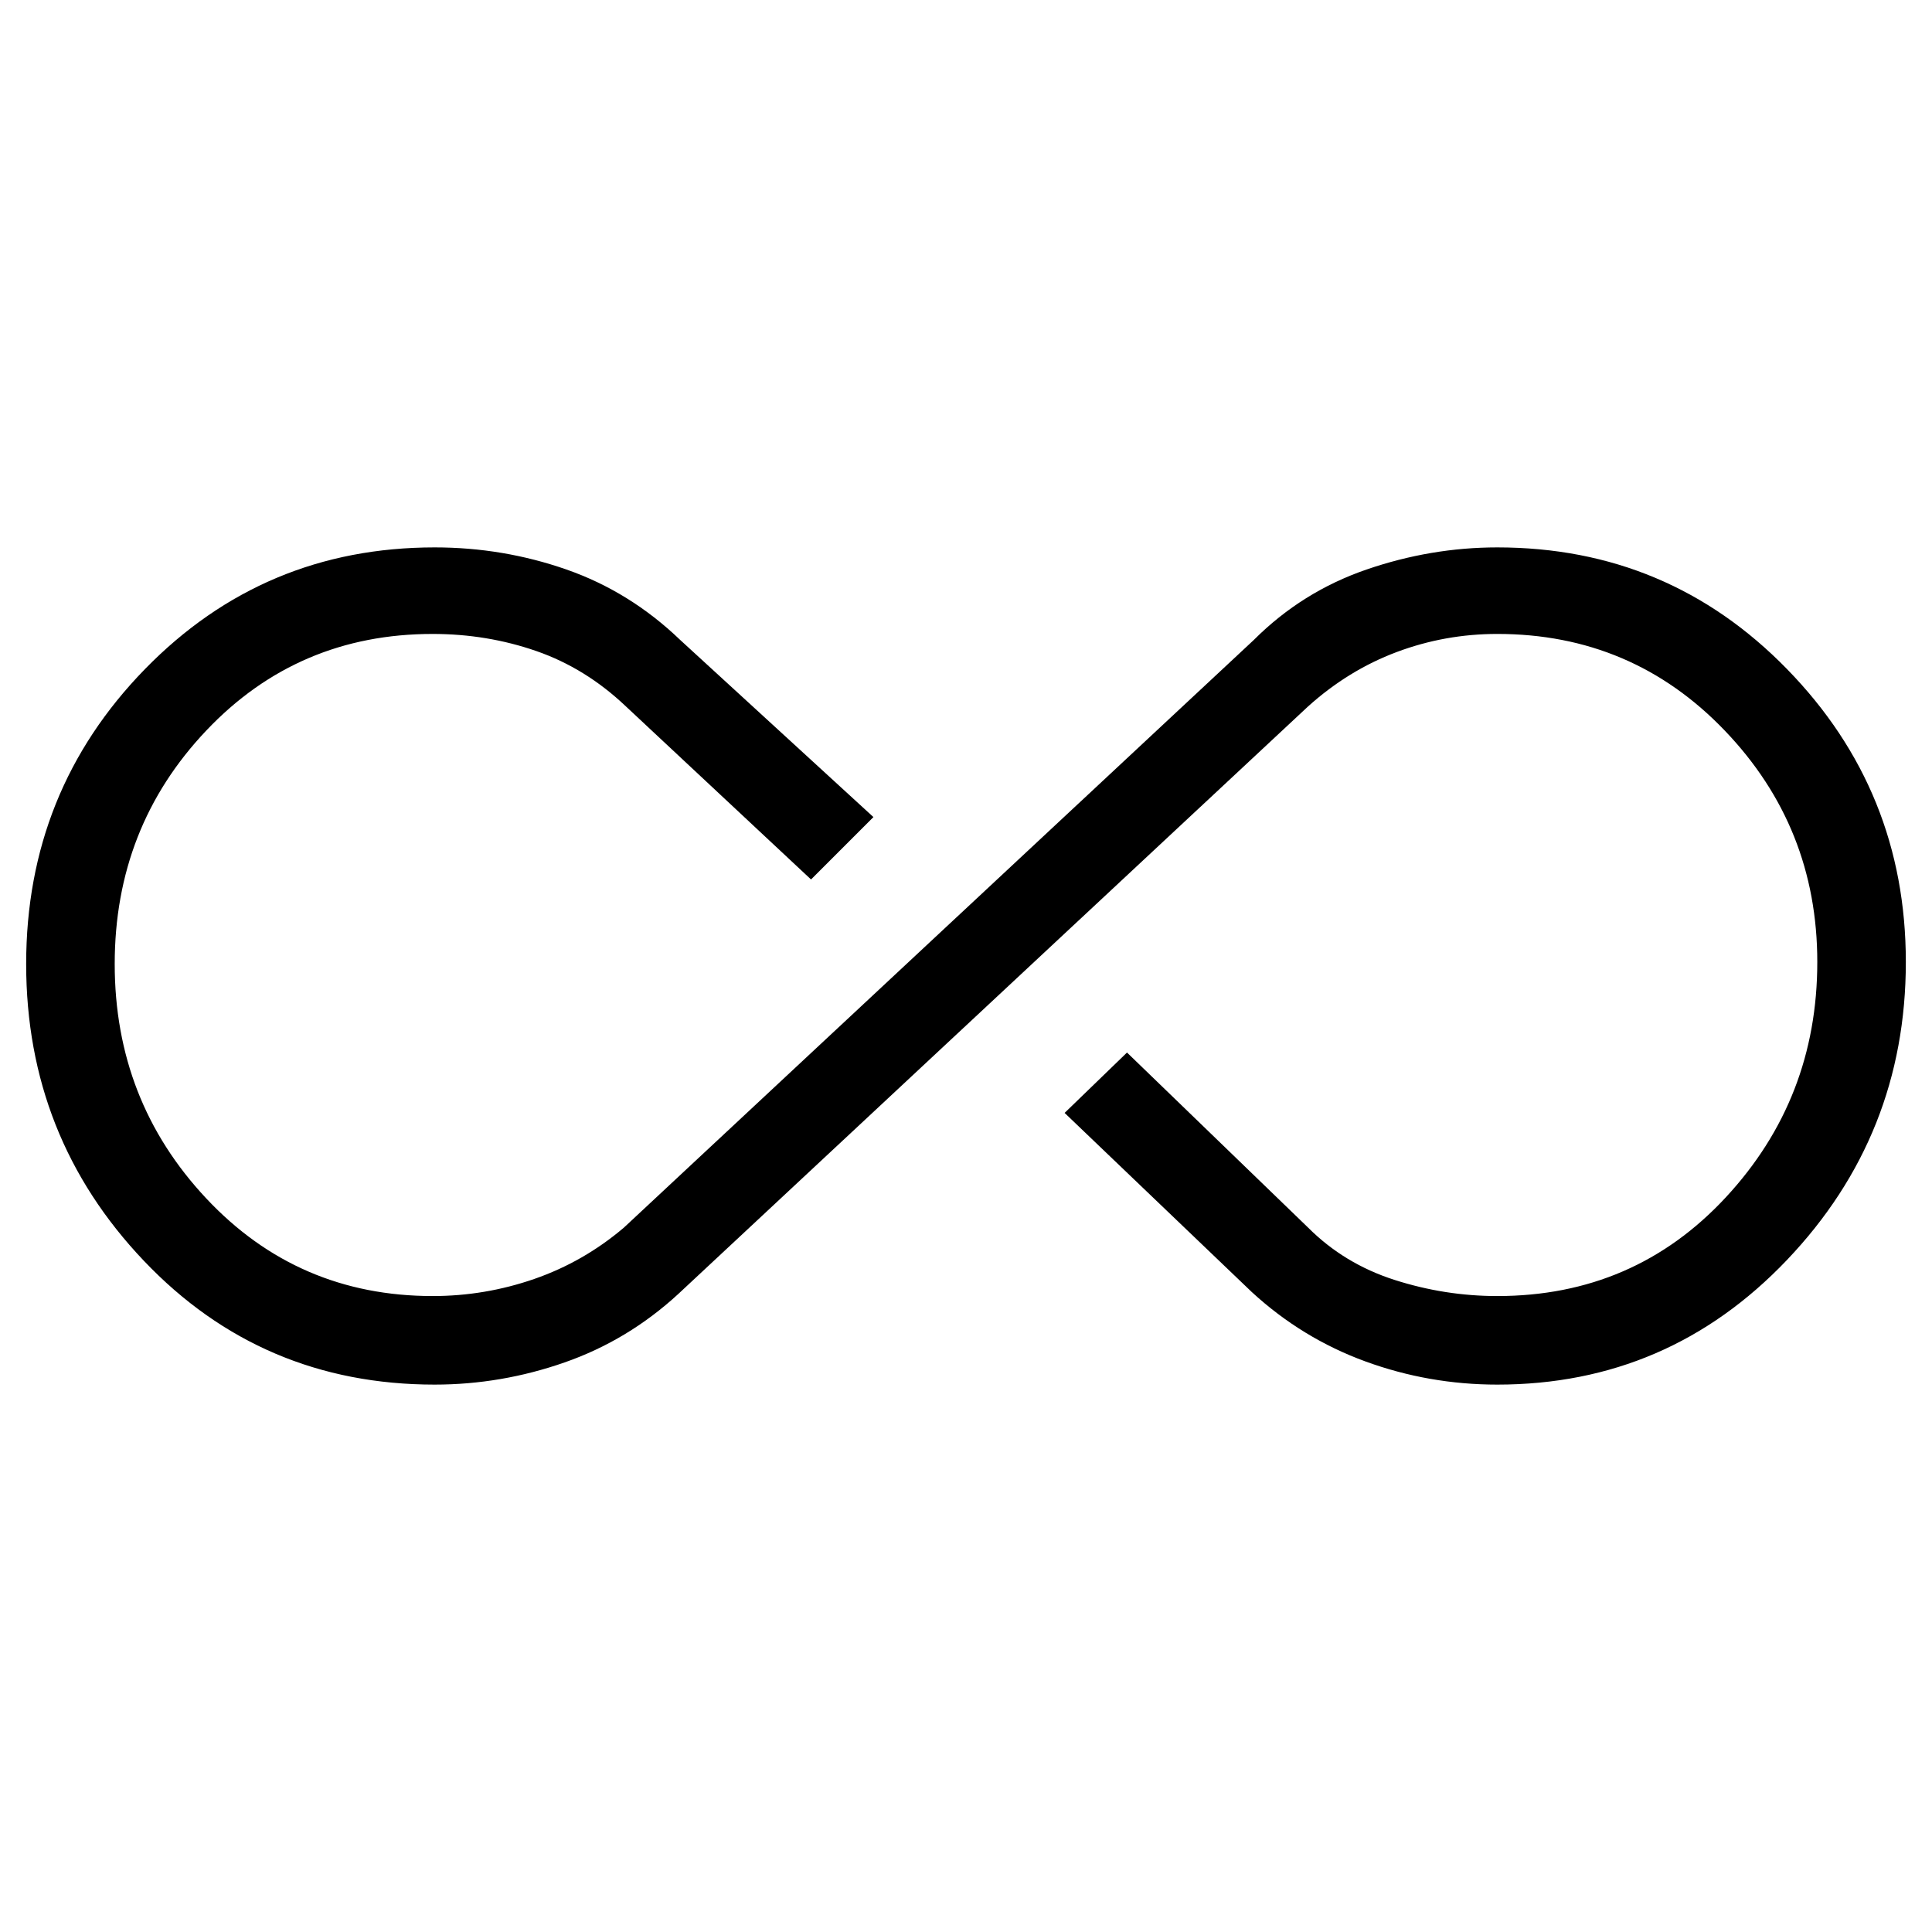 <svg xmlns="http://www.w3.org/2000/svg" height="48" width="48"><path d="M10.8 34.4q-4.3 0-7.225-3.075T.65 23.95q0-4.3 2.95-7.325Q6.55 13.6 10.8 13.6q1.7 0 3.275.55T16.9 15.9l4.8 4.4-1.55 1.55-4.6-4.3q-1-.95-2.225-1.375-1.225-.425-2.575-.425-3.35 0-5.625 2.4t-2.275 5.8q0 3.4 2.275 5.825Q7.4 32.2 10.75 32.2q1.3 0 2.525-.425Q14.5 31.35 15.5 30.5l15.65-14.6q1.2-1.2 2.8-1.75 1.6-.55 3.25-.55 4.25 0 7.2 3.025t2.95 7.275q0 4.3-2.95 7.4-2.95 3.1-7.2 3.1-1.7 0-3.275-.575T31.1 32.1l-4.65-4.45 1.55-1.5 4.5 4.35q.9.9 2.15 1.3t2.55.4q3.4 0 5.675-2.45t2.275-5.85q0-3.35-2.3-5.75t-5.65-2.4q-1.3 0-2.5.45t-2.2 1.35l-15.65 14.6q-1.25 1.15-2.825 1.7-1.575.55-3.225.55Z"/></svg>